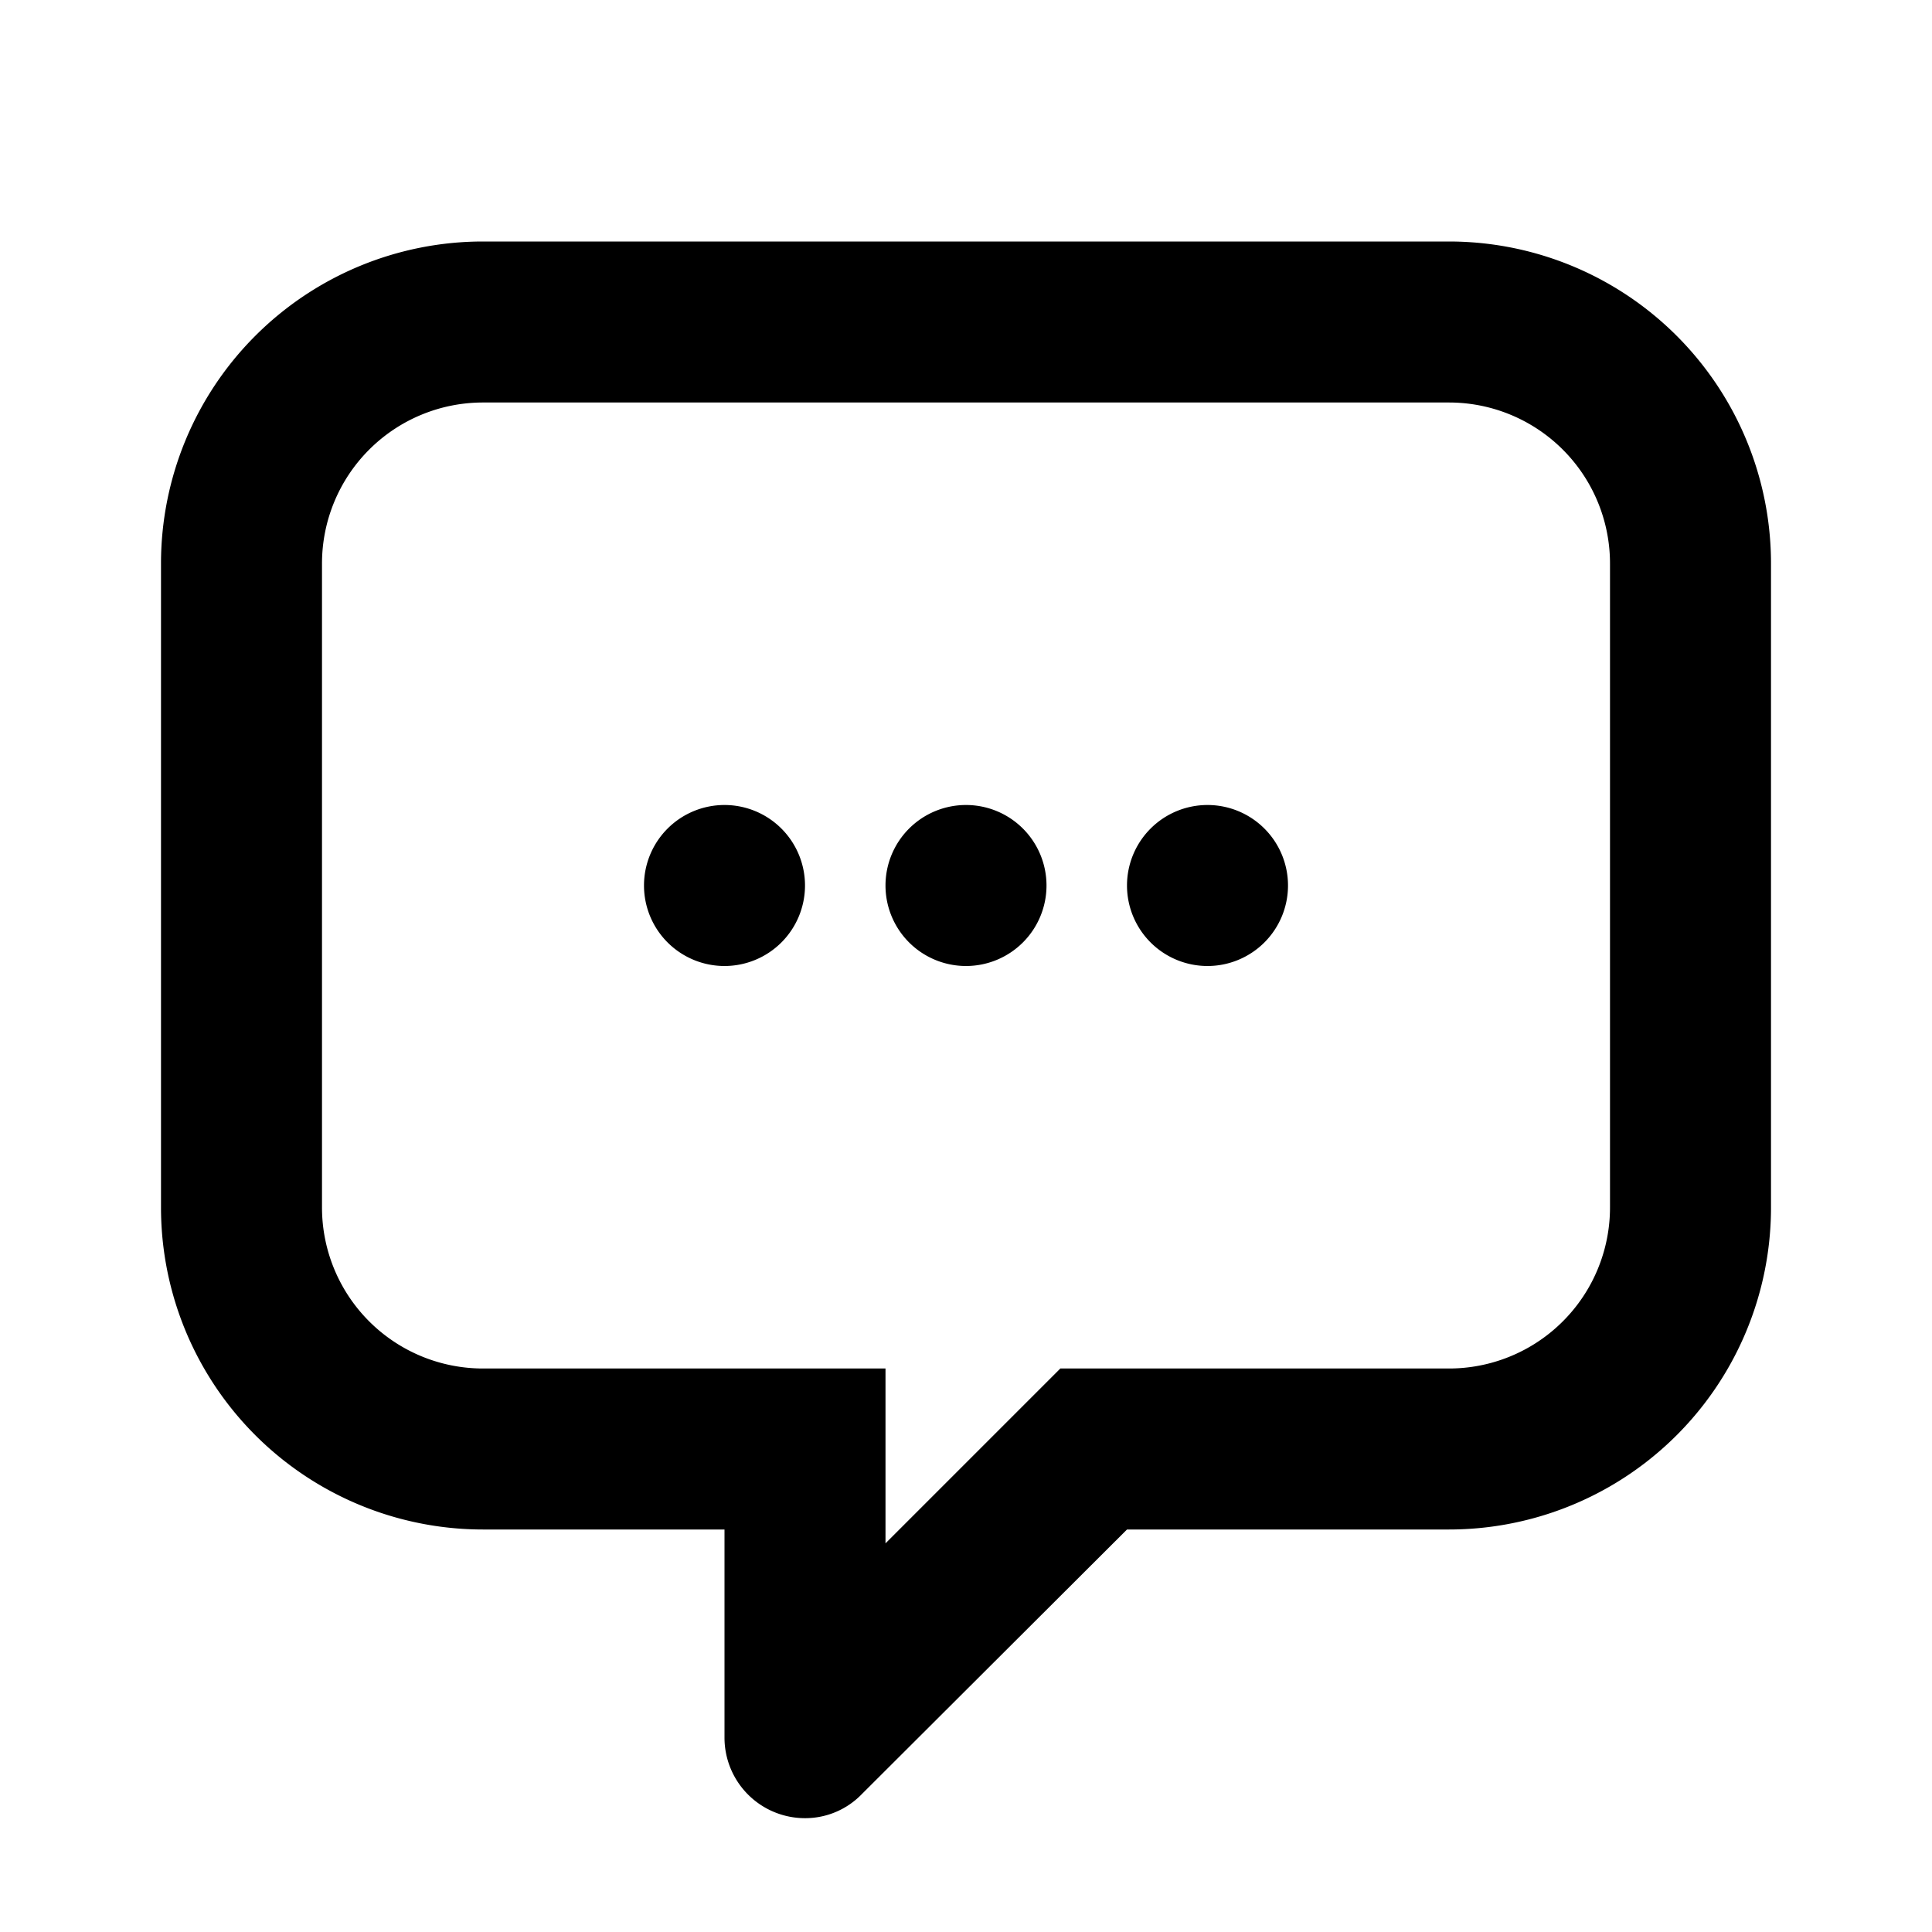 <svg id="Layer_1" data-name="Layer 1" xmlns="http://www.w3.org/2000/svg" width="24" height="24" viewBox="0 0 24 24"><path d="M18,3H6A4,4,0,0,0,2,7v8a4,4,0,0,0,4,4H9v2.586a1,1,0,0,0,1.007,1,.978.978,0,0,0,.7-.3L14,19h4a4,4,0,0,0,4-4V7A4,4,0,0,0,18,3Zm2,12a2,2,0,0,1-2,2H13.172l-.586.586L11,19.172V17H6a2,2,0,0,1-2-2V7A2,2,0,0,1,6,5H18a2,2,0,0,1,2,2Zm-7-4a1,1,0,1,1-1-1A1,1,0,0,1,13,11Zm-3,0a1,1,0,1,1-1-1A1,1,0,0,1,10,11Zm6,0a1,1,0,1,1-1-1A1,1,0,0,1,16,11Z"/></svg>